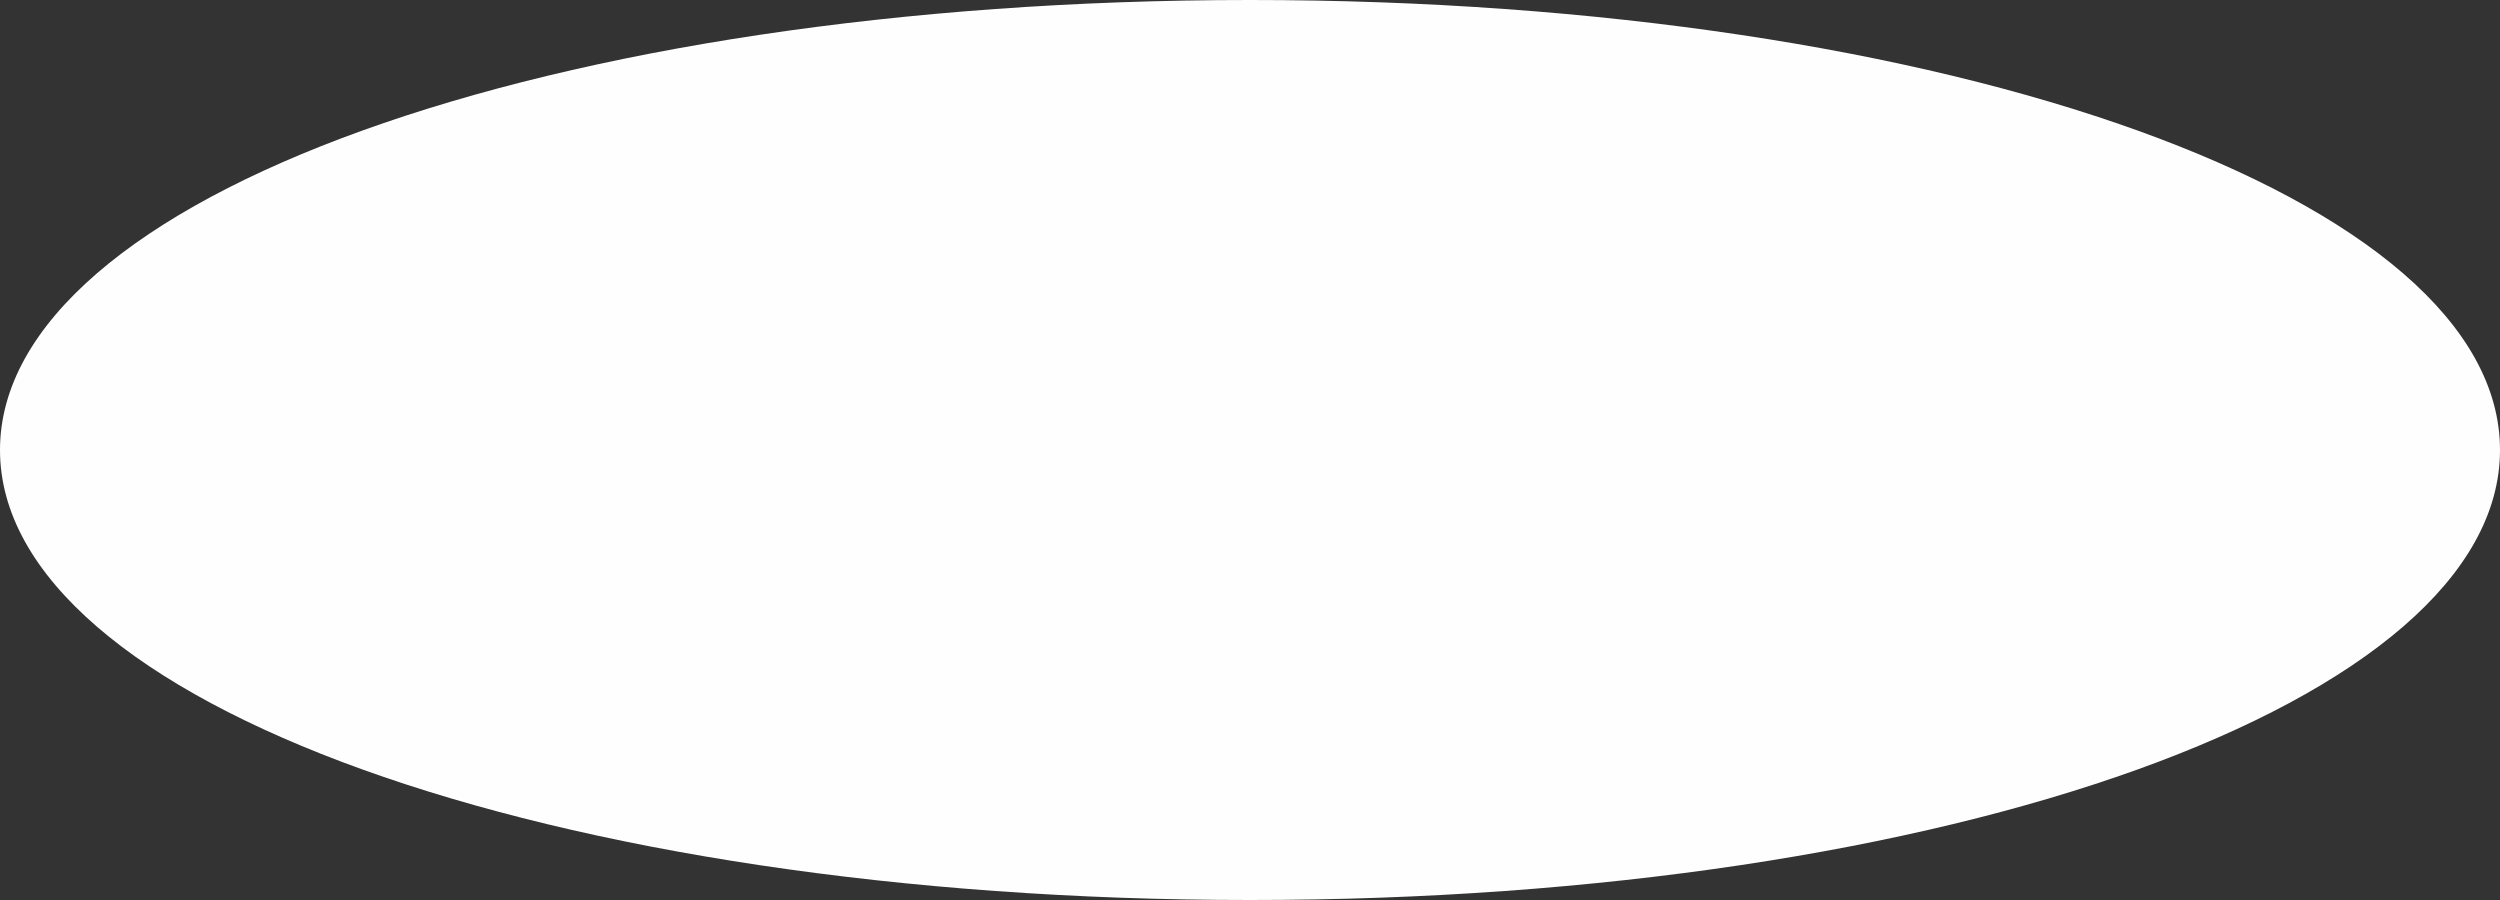 ﻿<?xml version="1.0" encoding="utf-8"?>
<svg version="1.1" xmlns:xlink="http://www.w3.org/1999/xlink" width="150px" height="54px" xmlns="http://www.w3.org/2000/svg">
  <rect width="100%" height="100%" fill="#333333" stroke="none"/>
  <g transform="matrix(1 0 0 1 -1167 -171 )">
    <path d="M 1242 171  C 1284 171  1317 182.88  1317 198  C 1317 213.12  1284 225  1242 225  C 1200 225  1167 213.12  1167 198  C 1167 182.88  1200 171  1242 171  Z " fill-rule="nonzero" fill="#ffffff" stroke="none" fill-opacity="0.996" />
  </g>
</svg>